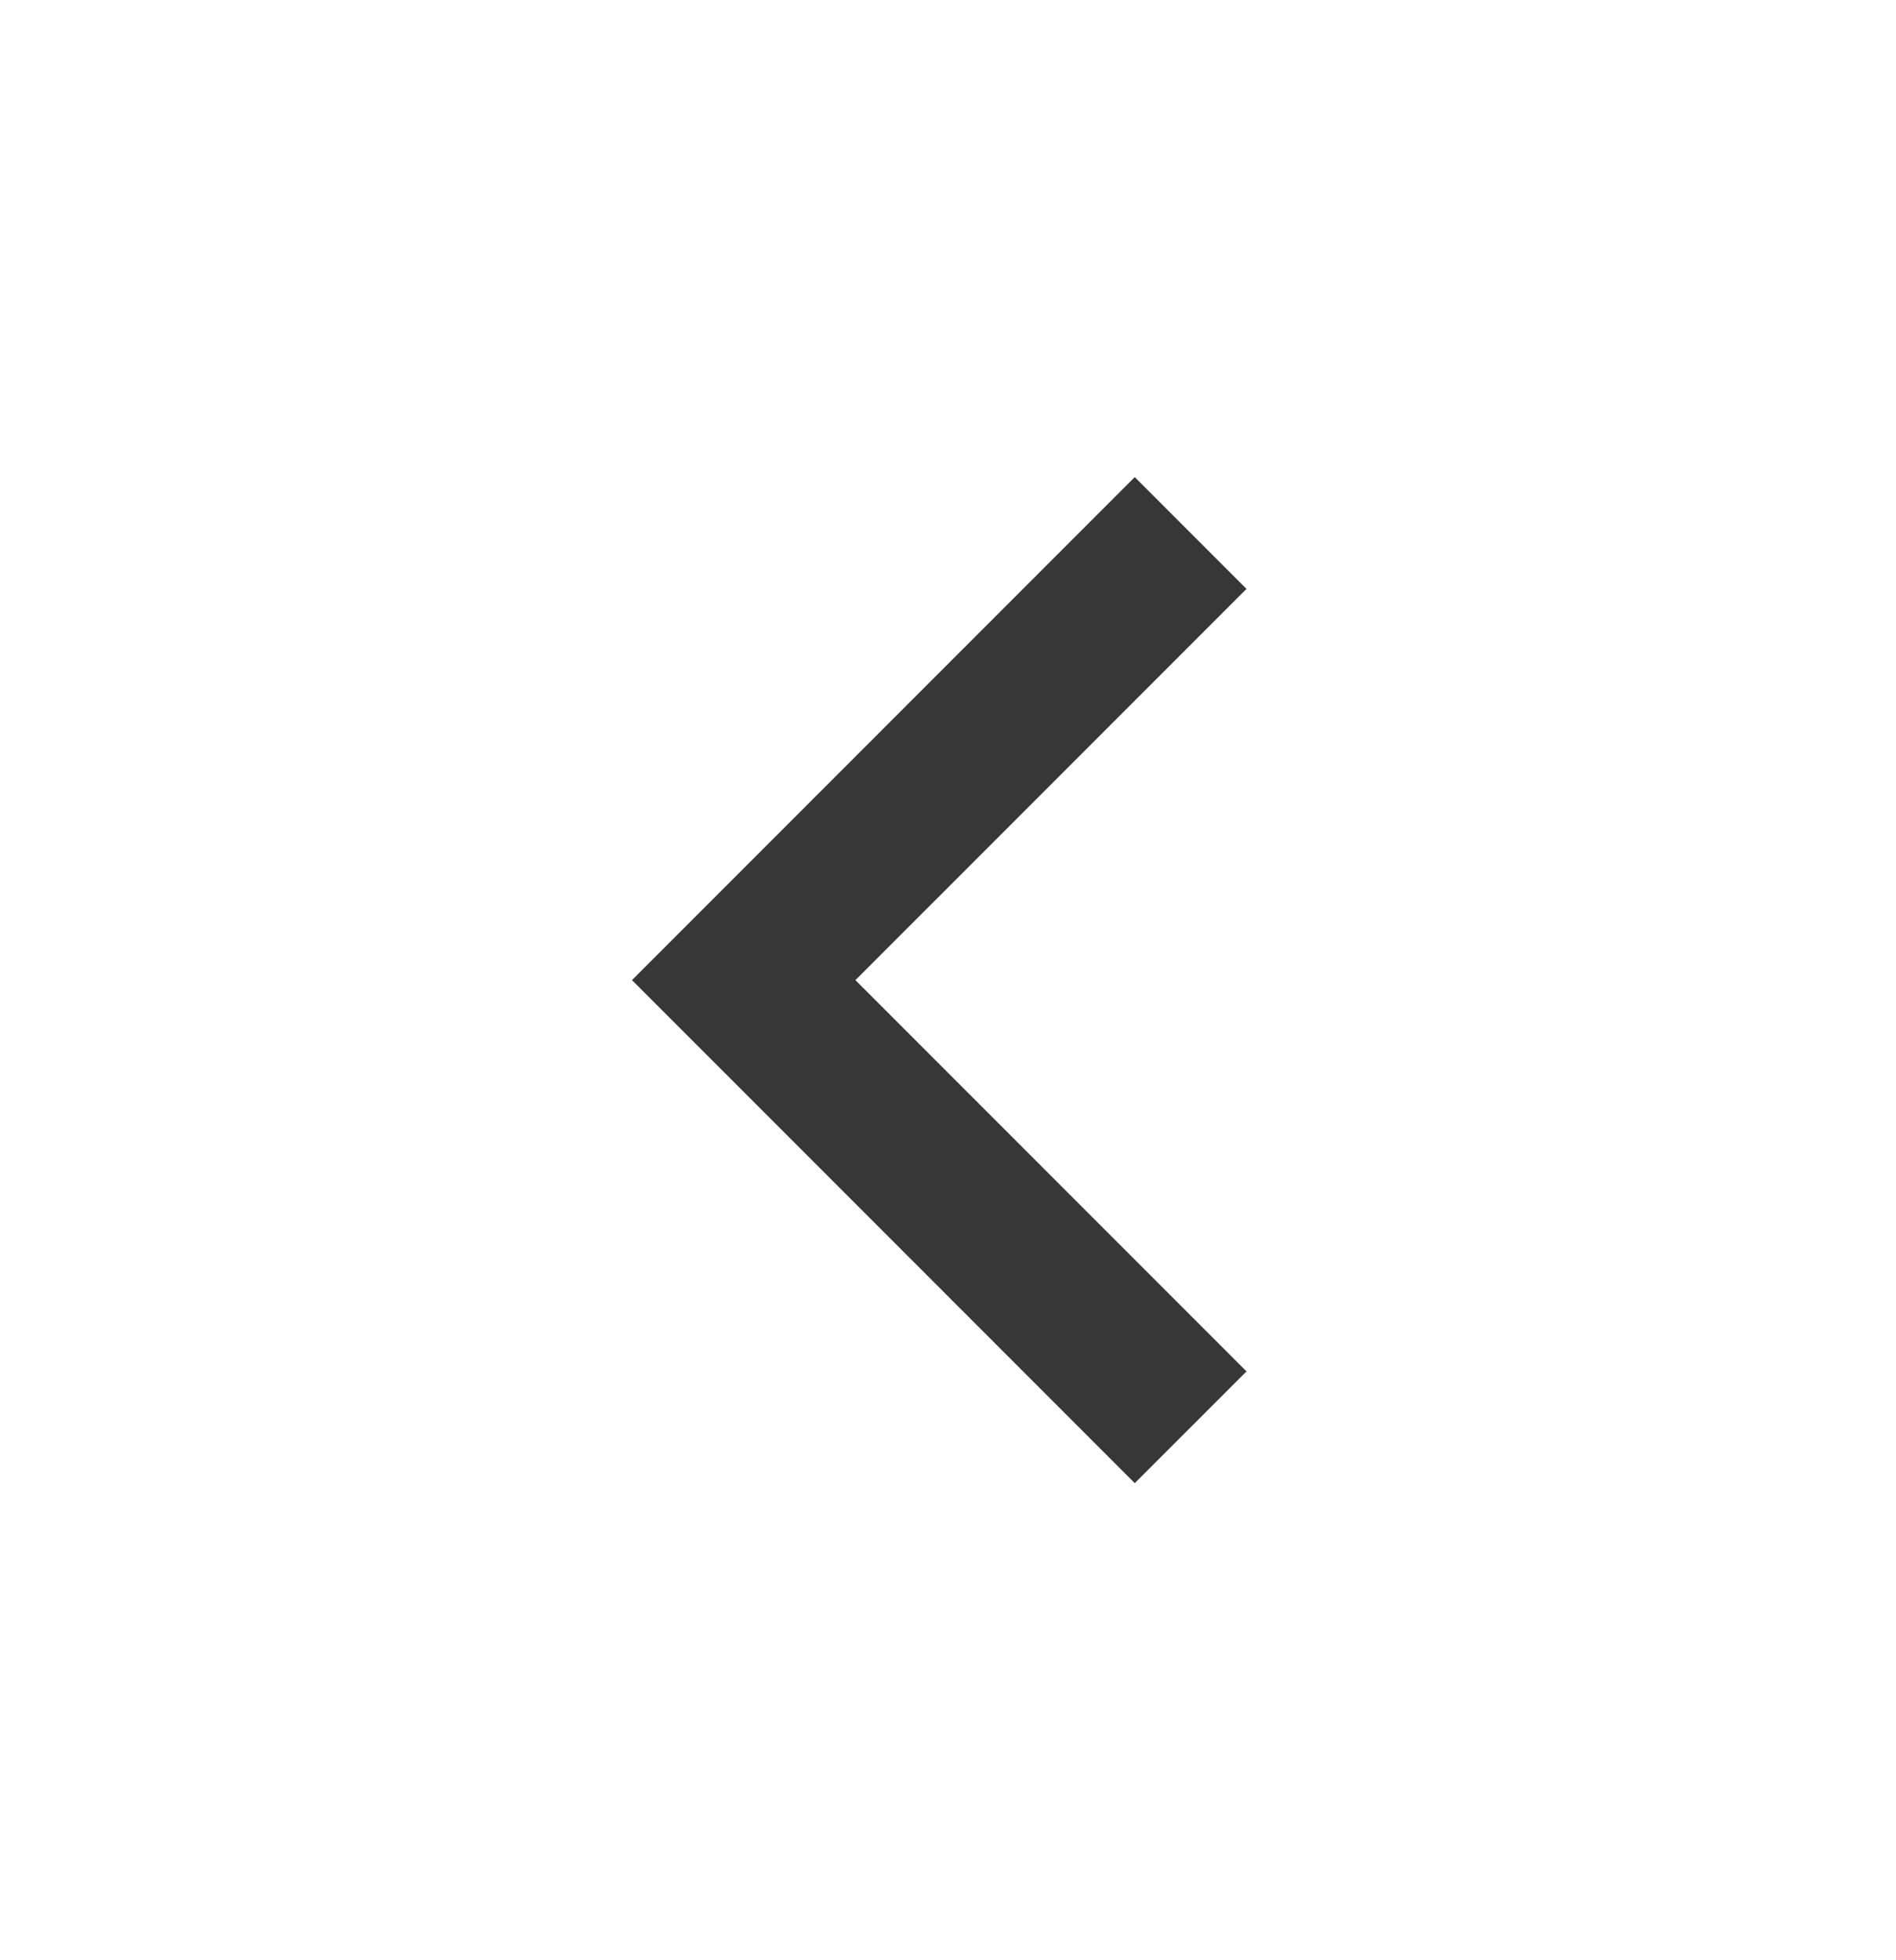 <svg width="30" height="31" viewBox="0 0 30 31" fill="none" xmlns="http://www.w3.org/2000/svg">
<path d="M13.535 15.5L19.723 21.688L17.955 23.455L10 15.5L17.955 7.545L19.723 9.313L13.535 15.5Z" fill="#373737"/>
</svg>
